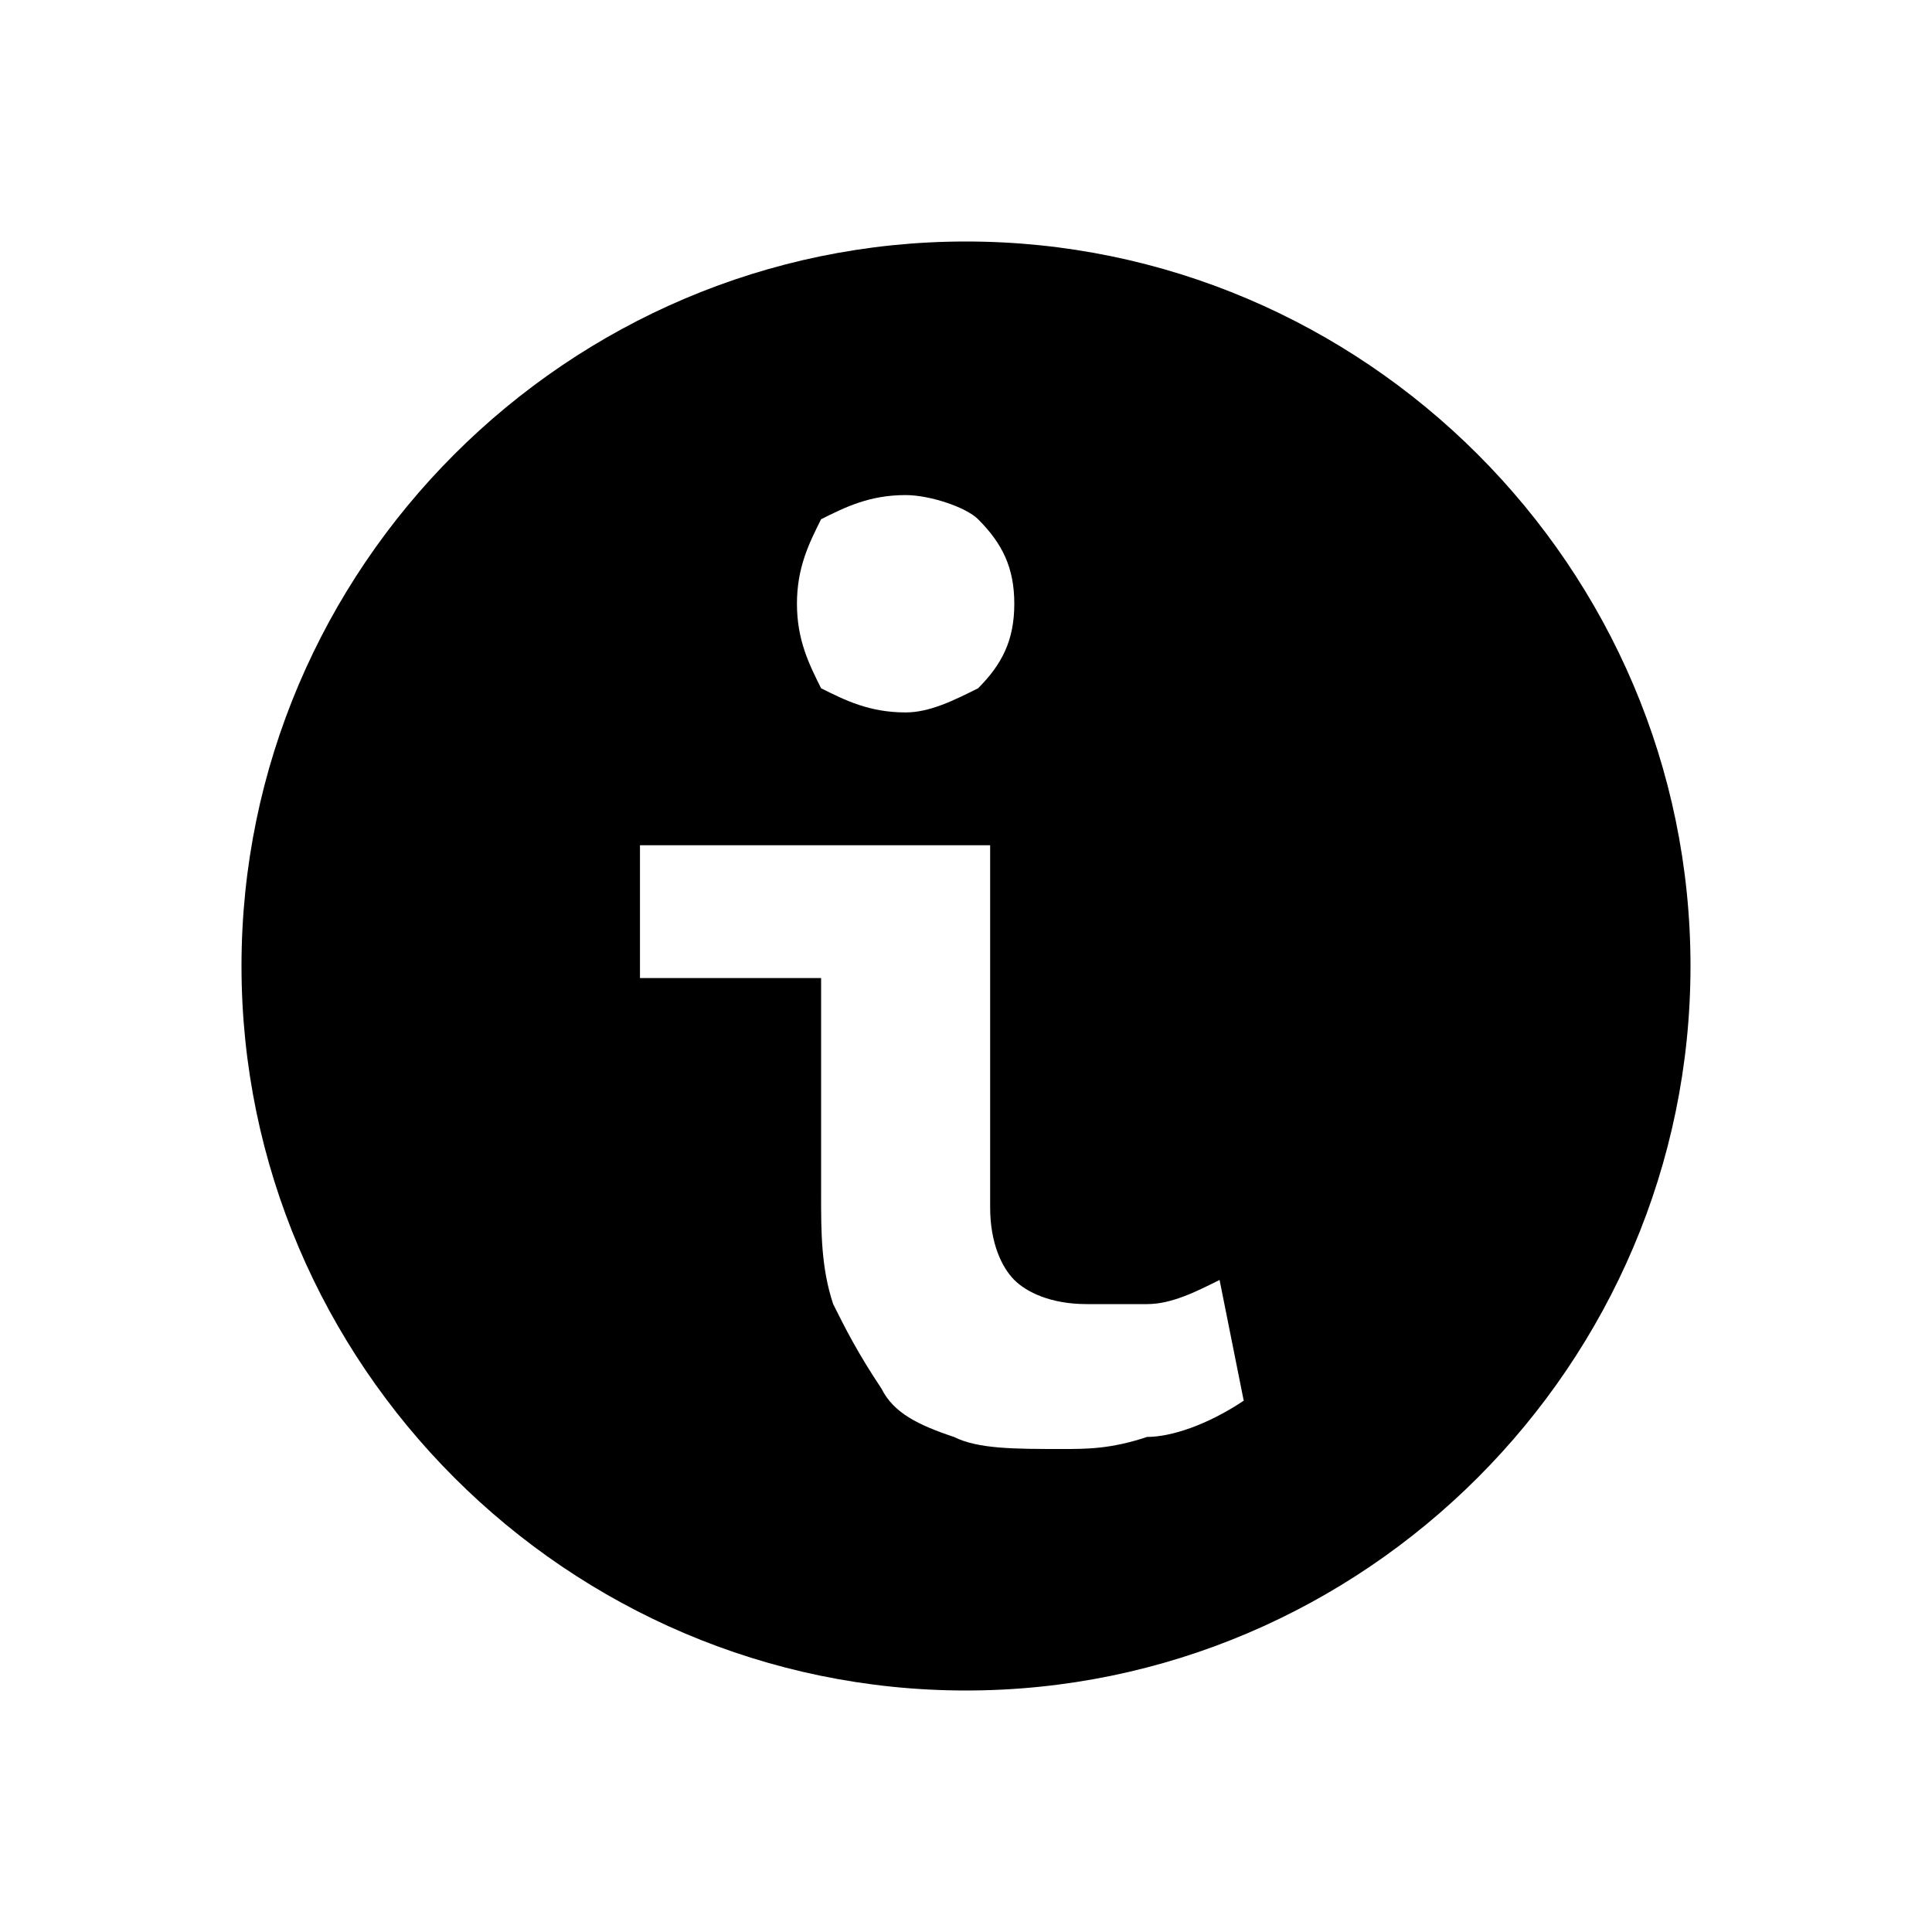 <svg xmlns="http://www.w3.org/2000/svg" viewBox="0 0 16 16"><path d="M8 2C4.7 2 2 4.7 2 8s2.7 6 6 6 6-2.7 6-6-2.7-6-6-6zM6.8 4.3c.2-.1.4-.2.7-.2.2 0 .5.1.6.2.2.2.3.4.3.7 0 .3-.1.5-.3.7-.2.1-.4.2-.6.2-.3 0-.5-.1-.7-.2-.1-.2-.2-.4-.2-.7 0-.3.1-.5.2-.7zm2.7 7.6c-.3.1-.5.1-.7.1-.4 0-.7 0-.9-.1-.3-.1-.5-.2-.6-.4-.2-.3-.3-.5-.4-.7-.1-.3-.1-.6-.1-.9V8.1H5.3V7h2.9v3c0 .3.1.5.2.6.1.1.3.2.6.2h.5c.2 0 .4-.1.6-.2l.2 1c-.3.2-.6.3-.8.3z"/></svg>